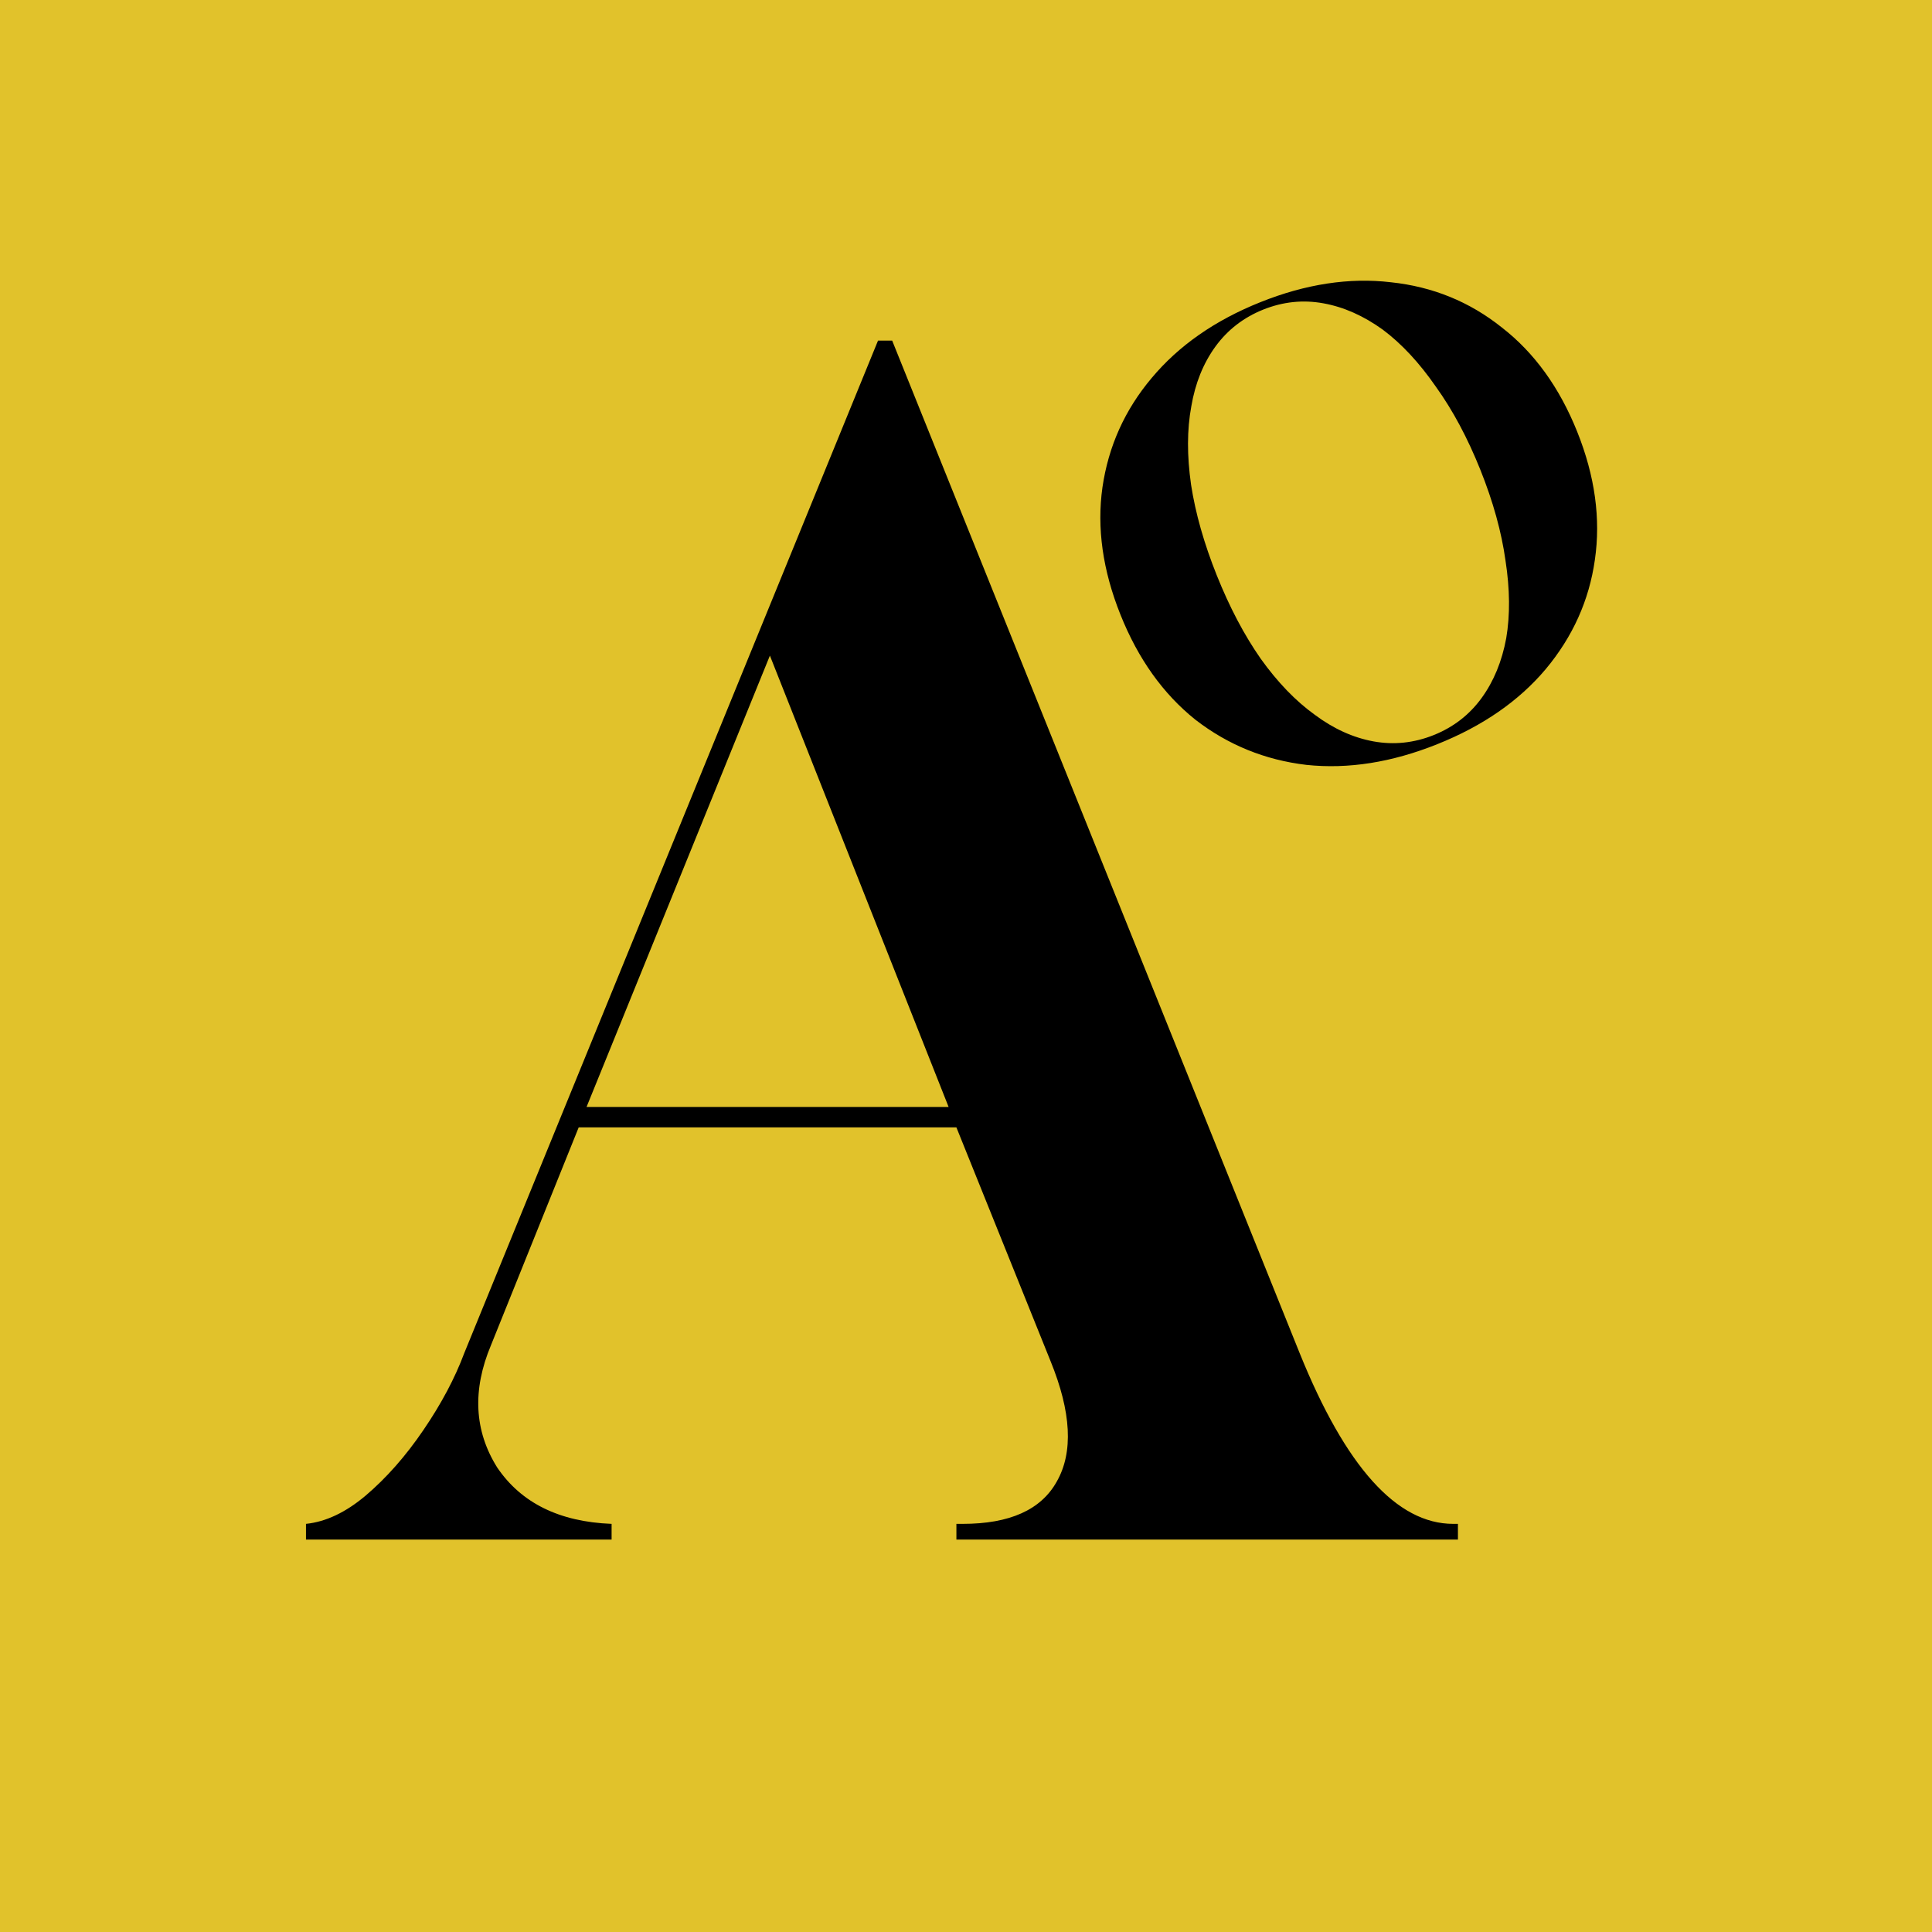 <svg width="32" height="32" viewBox="0 0 32 32" fill="none" xmlns="http://www.w3.org/2000/svg">
<rect width="32" height="32" fill="#E1C22B"/>
<path d="M5.068 25.5V25.24C5.397 25.206 5.726 25.05 6.055 24.773C6.401 24.479 6.721 24.116 7.015 23.683C7.31 23.25 7.535 22.826 7.69 22.411L14.543 5.641H14.777L21.526 22.411C22.288 24.297 23.136 25.24 24.07 25.24H24.148V25.5H15.841V25.24H15.945C16.724 25.24 17.243 25.007 17.503 24.54C17.78 24.055 17.745 23.389 17.399 22.541L15.841 18.673H9.585L8.132 22.281C7.82 23.025 7.855 23.7 8.235 24.306C8.633 24.894 9.265 25.206 10.13 25.24V25.5H5.068ZM9.715 18.335H15.712L12.752 10.859L9.715 18.335Z" fill="black"/>
<path d="M23.806 12.326C23.053 12.628 22.331 12.742 21.639 12.669C20.952 12.588 20.339 12.338 19.8 11.921C19.266 11.494 18.851 10.914 18.558 10.18C18.264 9.446 18.165 8.743 18.26 8.072C18.359 7.391 18.631 6.788 19.075 6.261C19.523 5.725 20.123 5.306 20.876 5.005C21.628 4.704 22.349 4.594 23.037 4.675C23.728 4.748 24.341 4.997 24.875 5.424C25.414 5.842 25.83 6.418 26.124 7.152C26.418 7.886 26.515 8.593 26.416 9.273C26.321 9.944 26.049 10.548 25.601 11.084C25.157 11.611 24.559 12.025 23.806 12.326ZM23.745 12.176C24.072 12.045 24.336 11.841 24.538 11.564C24.74 11.287 24.877 10.955 24.948 10.57C25.013 10.187 25.009 9.759 24.936 9.286C24.87 8.811 24.731 8.31 24.52 7.783C24.309 7.256 24.064 6.797 23.784 6.407C23.508 6.008 23.214 5.692 22.903 5.46C22.585 5.231 22.258 5.085 21.92 5.024C21.583 4.962 21.251 4.997 20.925 5.127C20.598 5.258 20.334 5.462 20.132 5.739C19.93 6.017 19.797 6.347 19.732 6.729C19.66 7.115 19.659 7.548 19.728 8.03C19.801 8.503 19.943 9.003 20.154 9.53C20.365 10.057 20.607 10.517 20.881 10.91C21.16 11.3 21.459 11.61 21.777 11.839C22.088 12.071 22.412 12.218 22.75 12.28C23.087 12.341 23.419 12.306 23.745 12.176Z" fill="black"/>
</svg>
